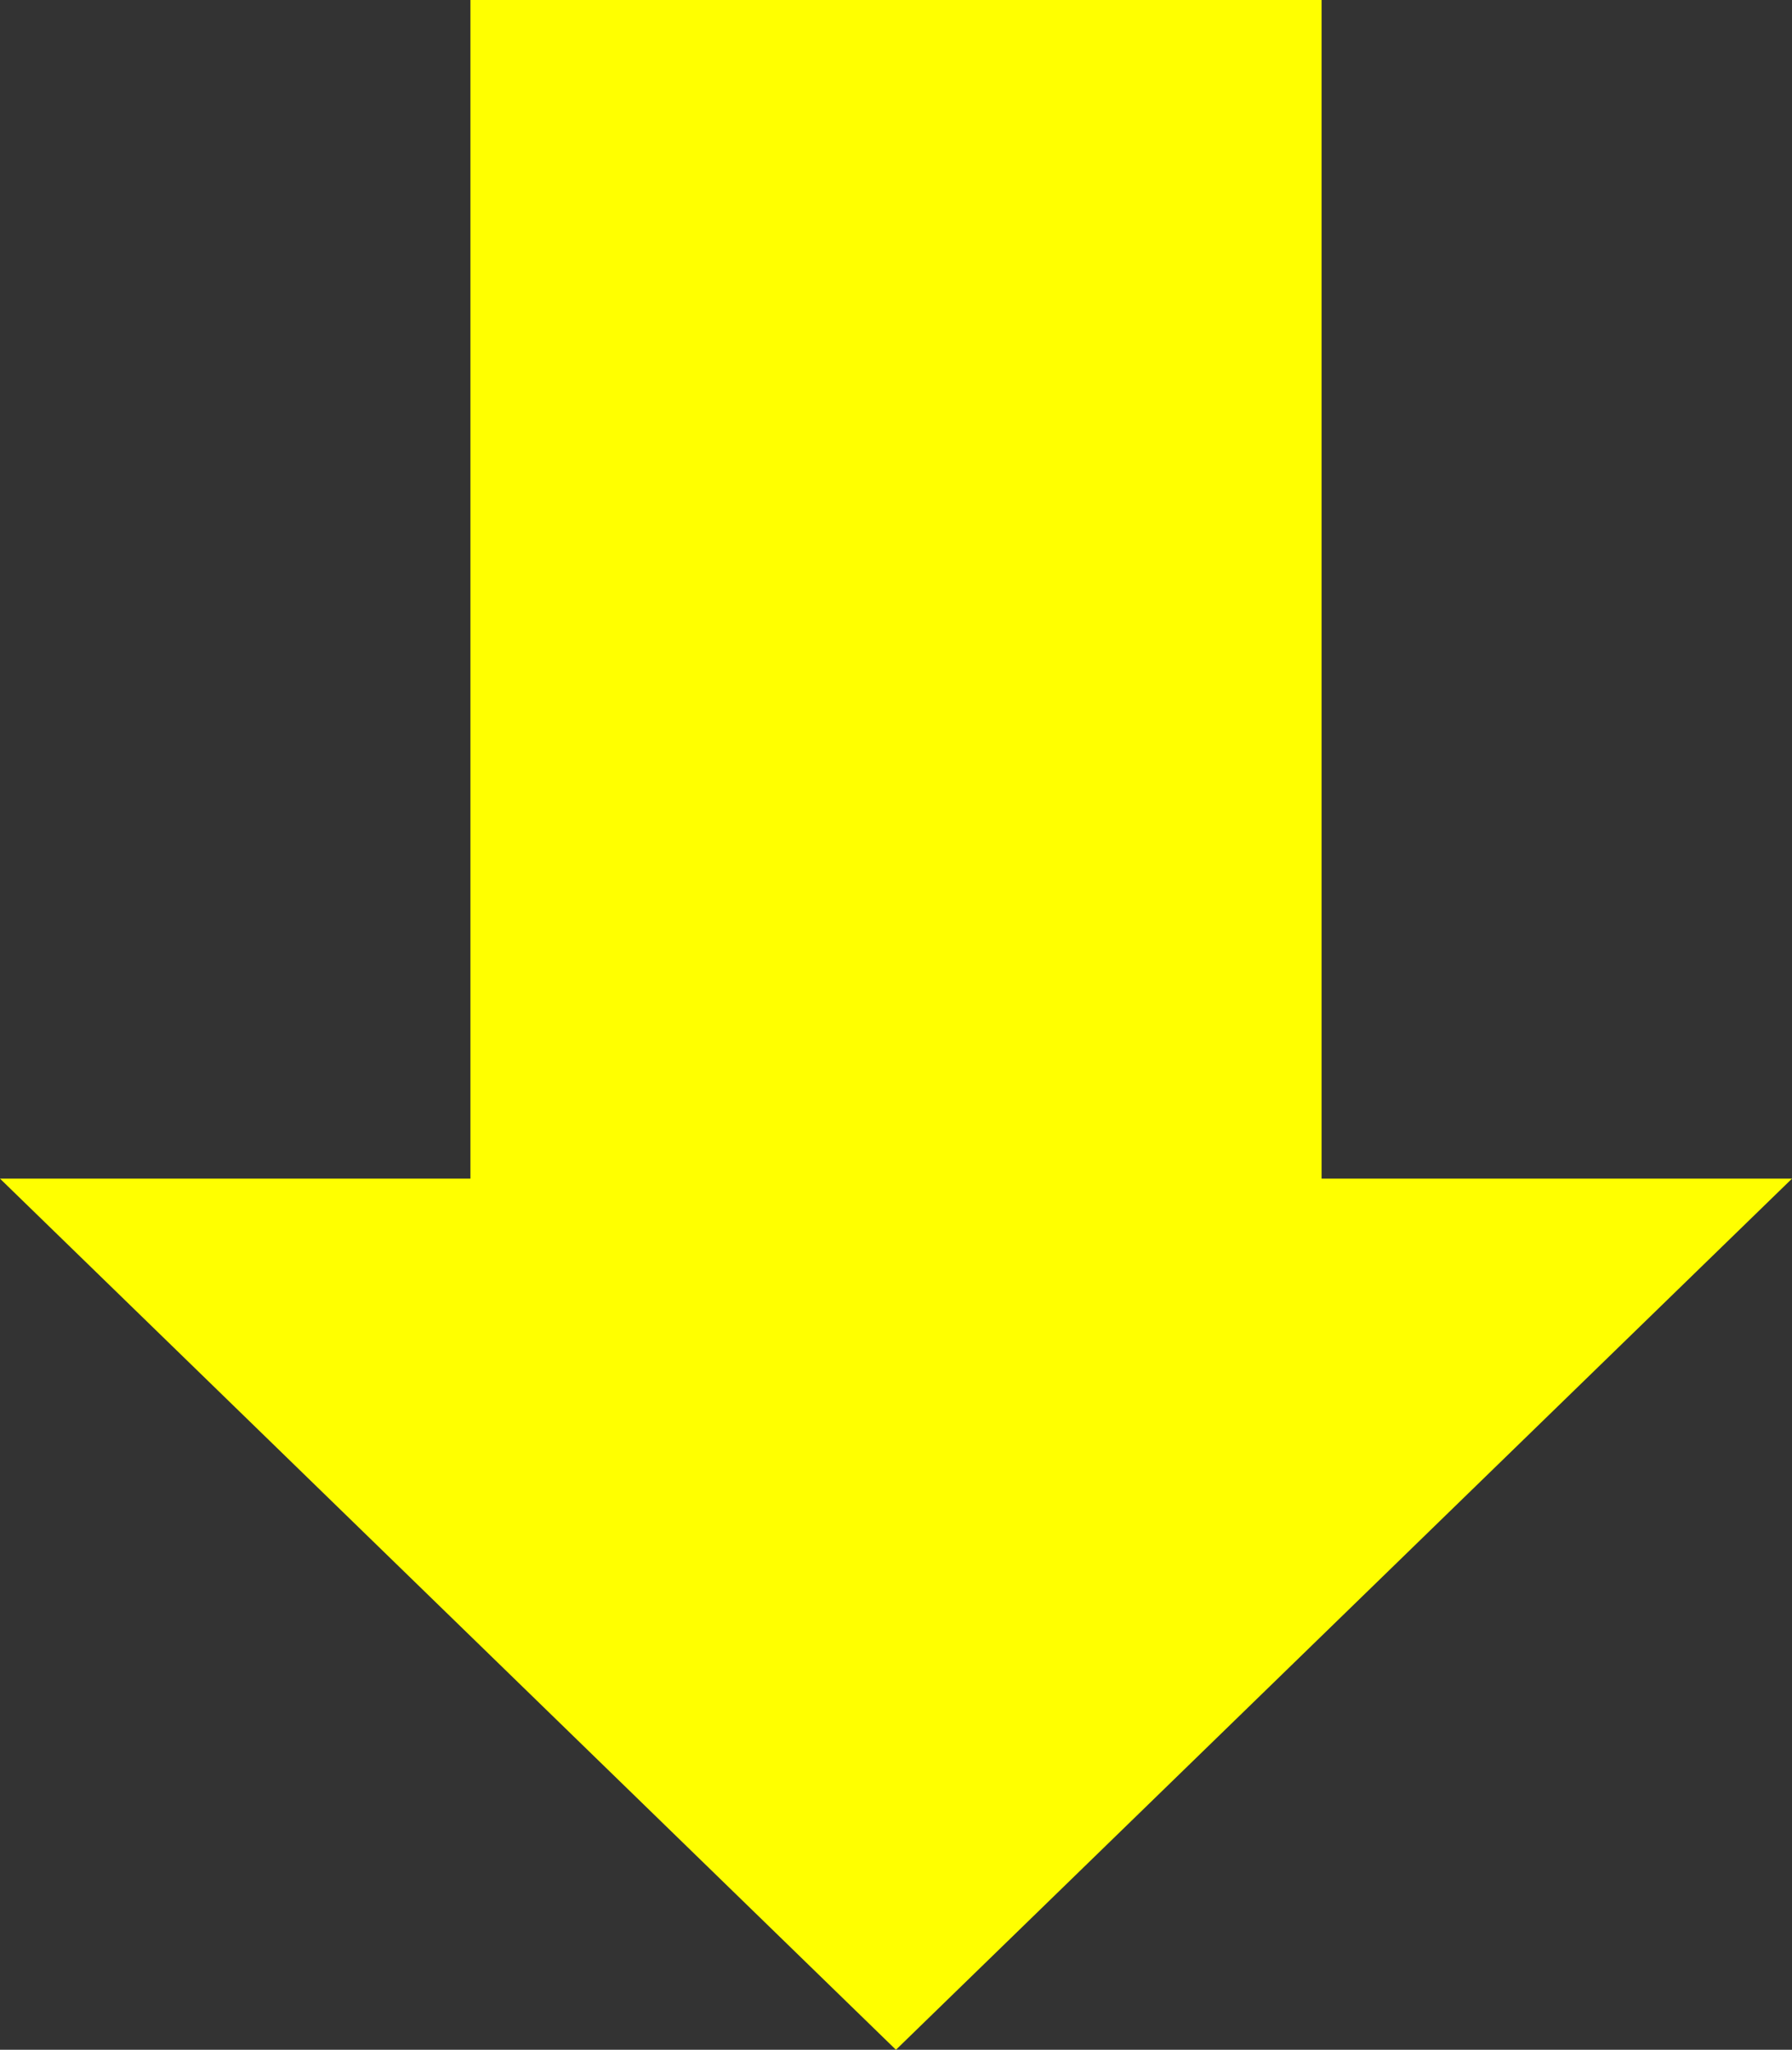 <svg xmlns="http://www.w3.org/2000/svg" viewBox="0 0 168.41 192.64"><rect x="0" y="0" width="168.41" height="192.64" fill="#333333" stroke="none"/><defs><style>.cls-1{fill:#ff0;}</style></defs><g id="Calque_2" data-name="Calque 2"><g id="Calque_1-2" data-name="Calque 1"><polygon class="cls-1" points="168.41 110.77 84.2 192.64 0 110.77 44.21 110.77 44.21 0 124.2 0 124.2 110.77 168.41 110.77"/></g></g></svg>